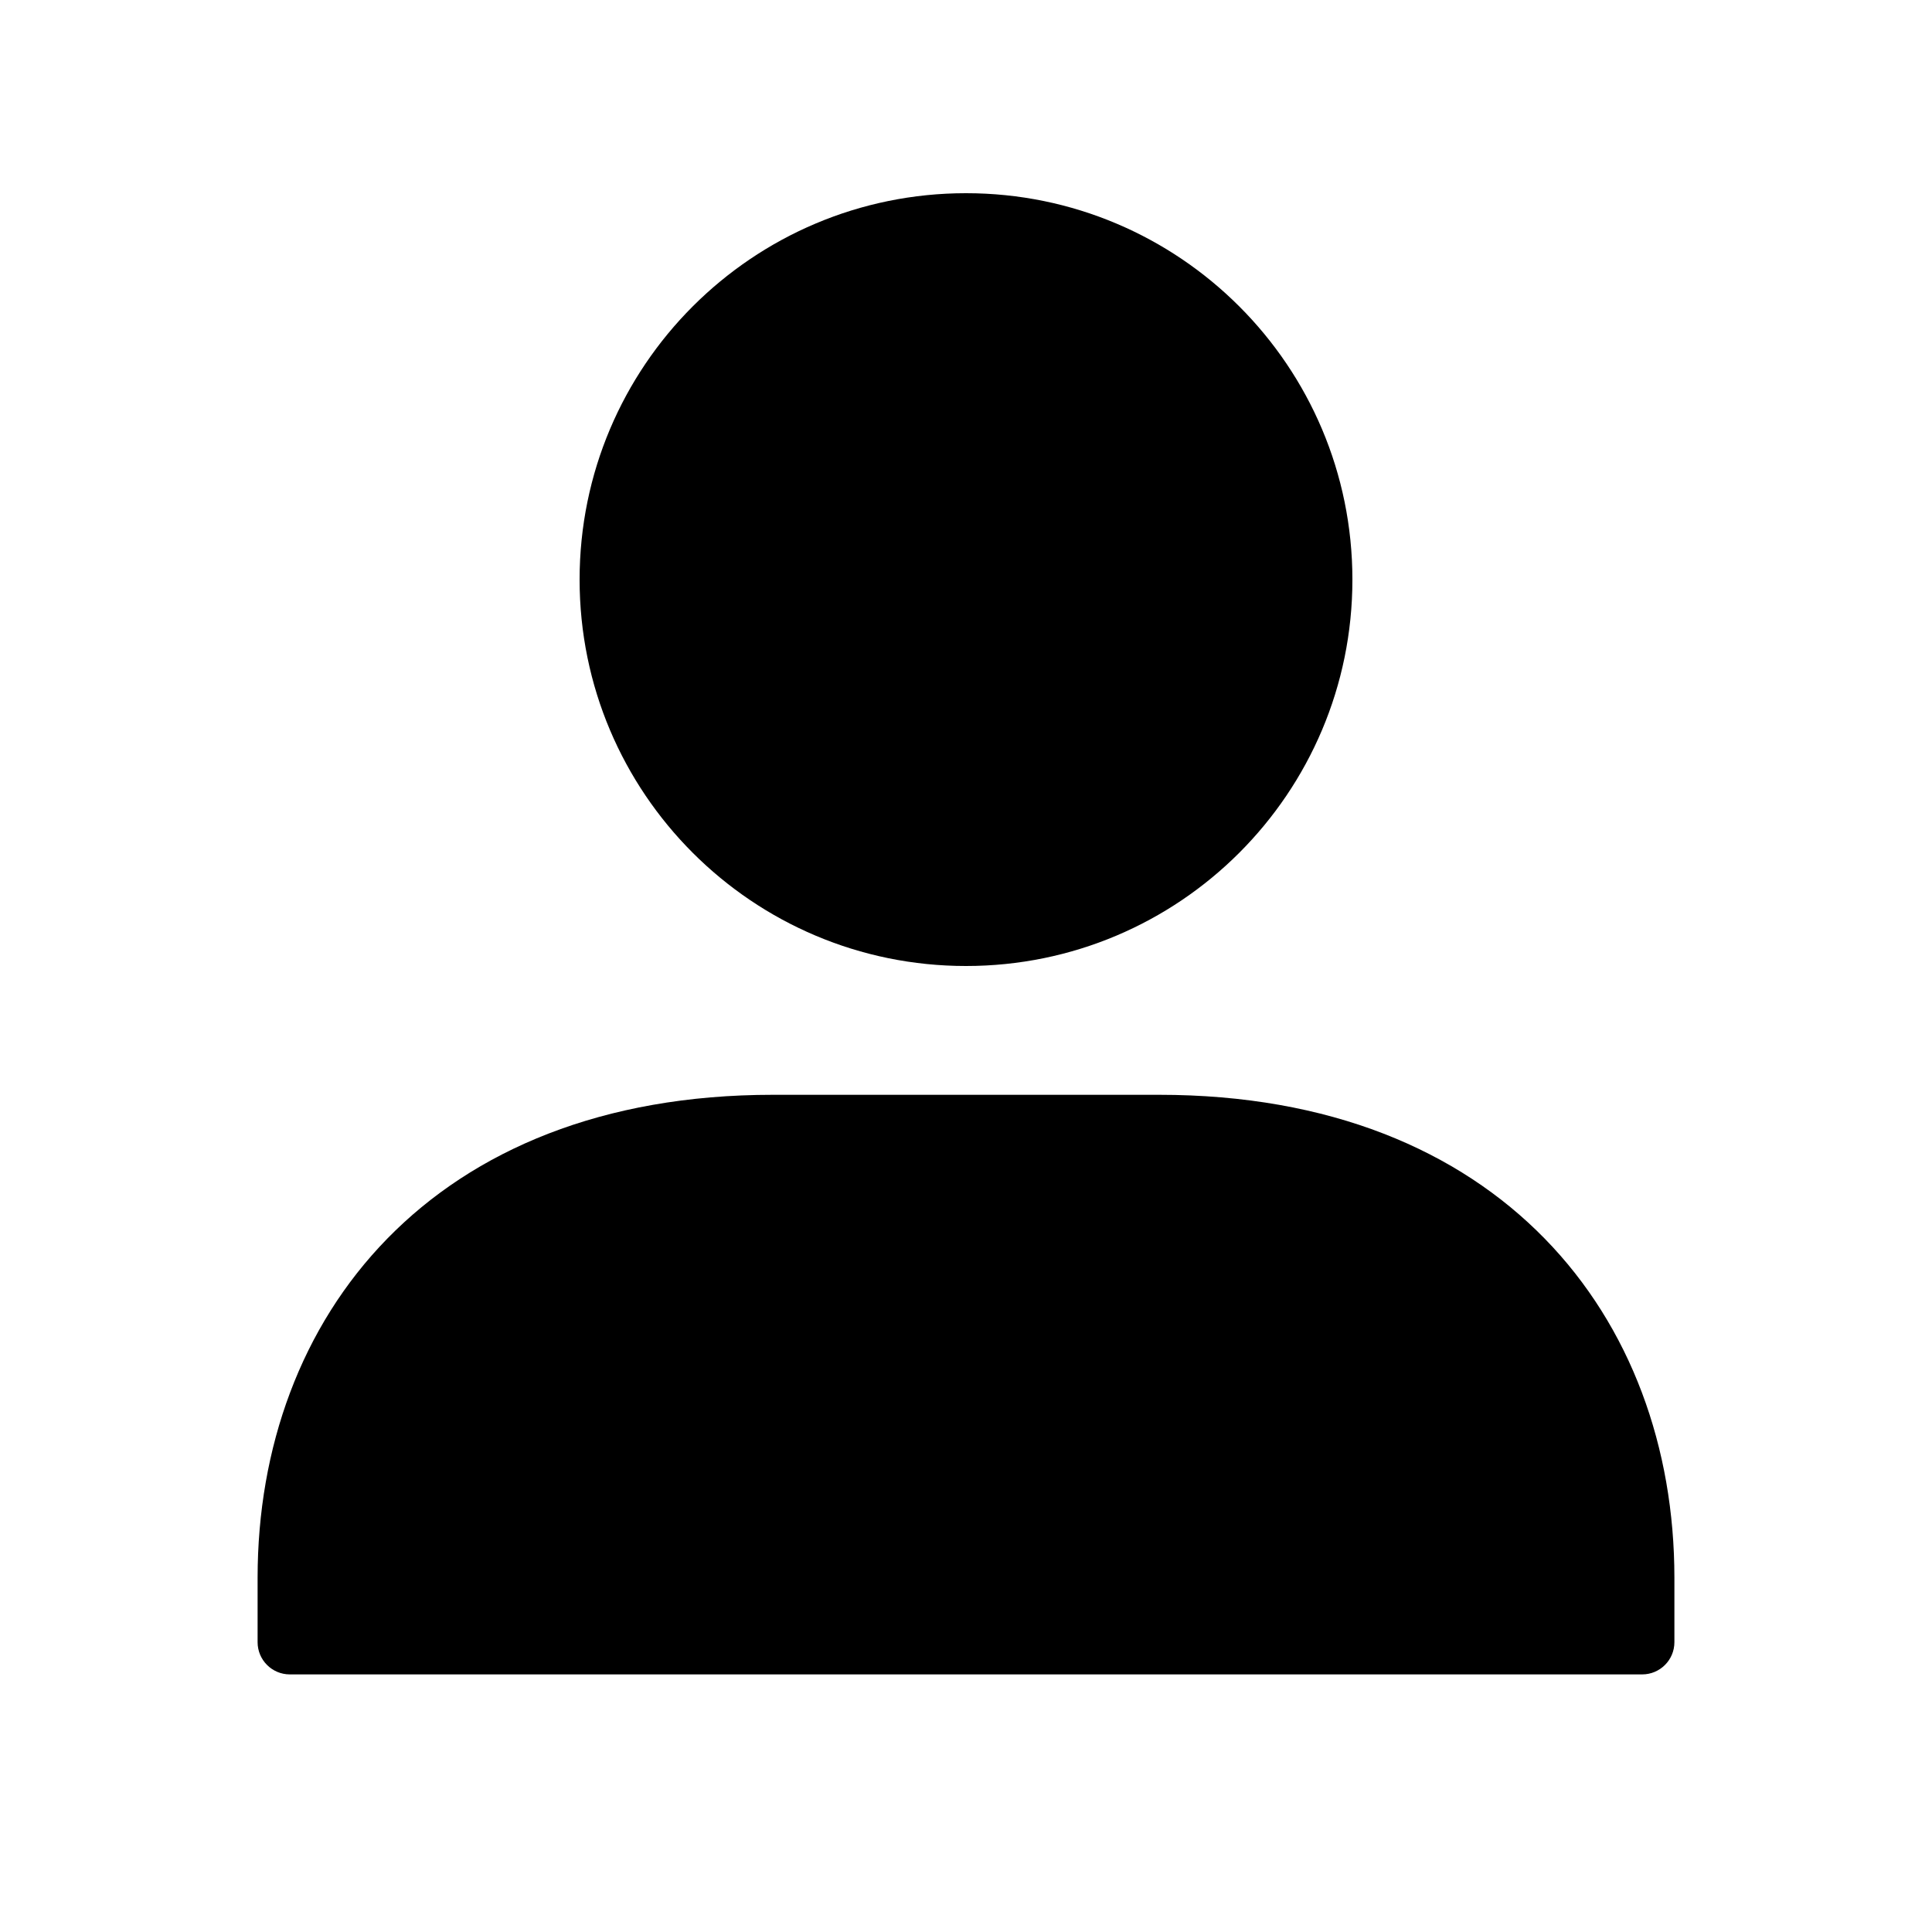 <svg xmlns="http://www.w3.org/2000/svg" xmlns:xlink="http://www.w3.org/1999/xlink" xmlns:sketch="http://www.bohemiancoding.com/sketch/ns" viewBox="0 0 30 30" version="1.1" x="0px" y="0px"><g stroke="none" stroke-width="1" fill-rule="evenodd" sketch:type="MSPage"><g sketch:type="MSArtboardGroup" transform="translate(-45, -405)"><path d="M60,420 C63.314,420 66,417.314 66,414 C66,410.686 63.314,408 60,408 C56.686,408 54,410.686 54,414 C54,417.314 56.686,420 60,420 Z M49,430.5 C49,430.776 49.224,431 49.5,431 L70.5,431 C70.776,431 71,430.776 71,430.5 L71,429.5 C71,425.455 68.296,422 63,422 L57,422 C51.704,422 49,425.455 49,429.5 L49,430.5 Z" sketch:type="MSShapeGroup"></path></g></g></svg>